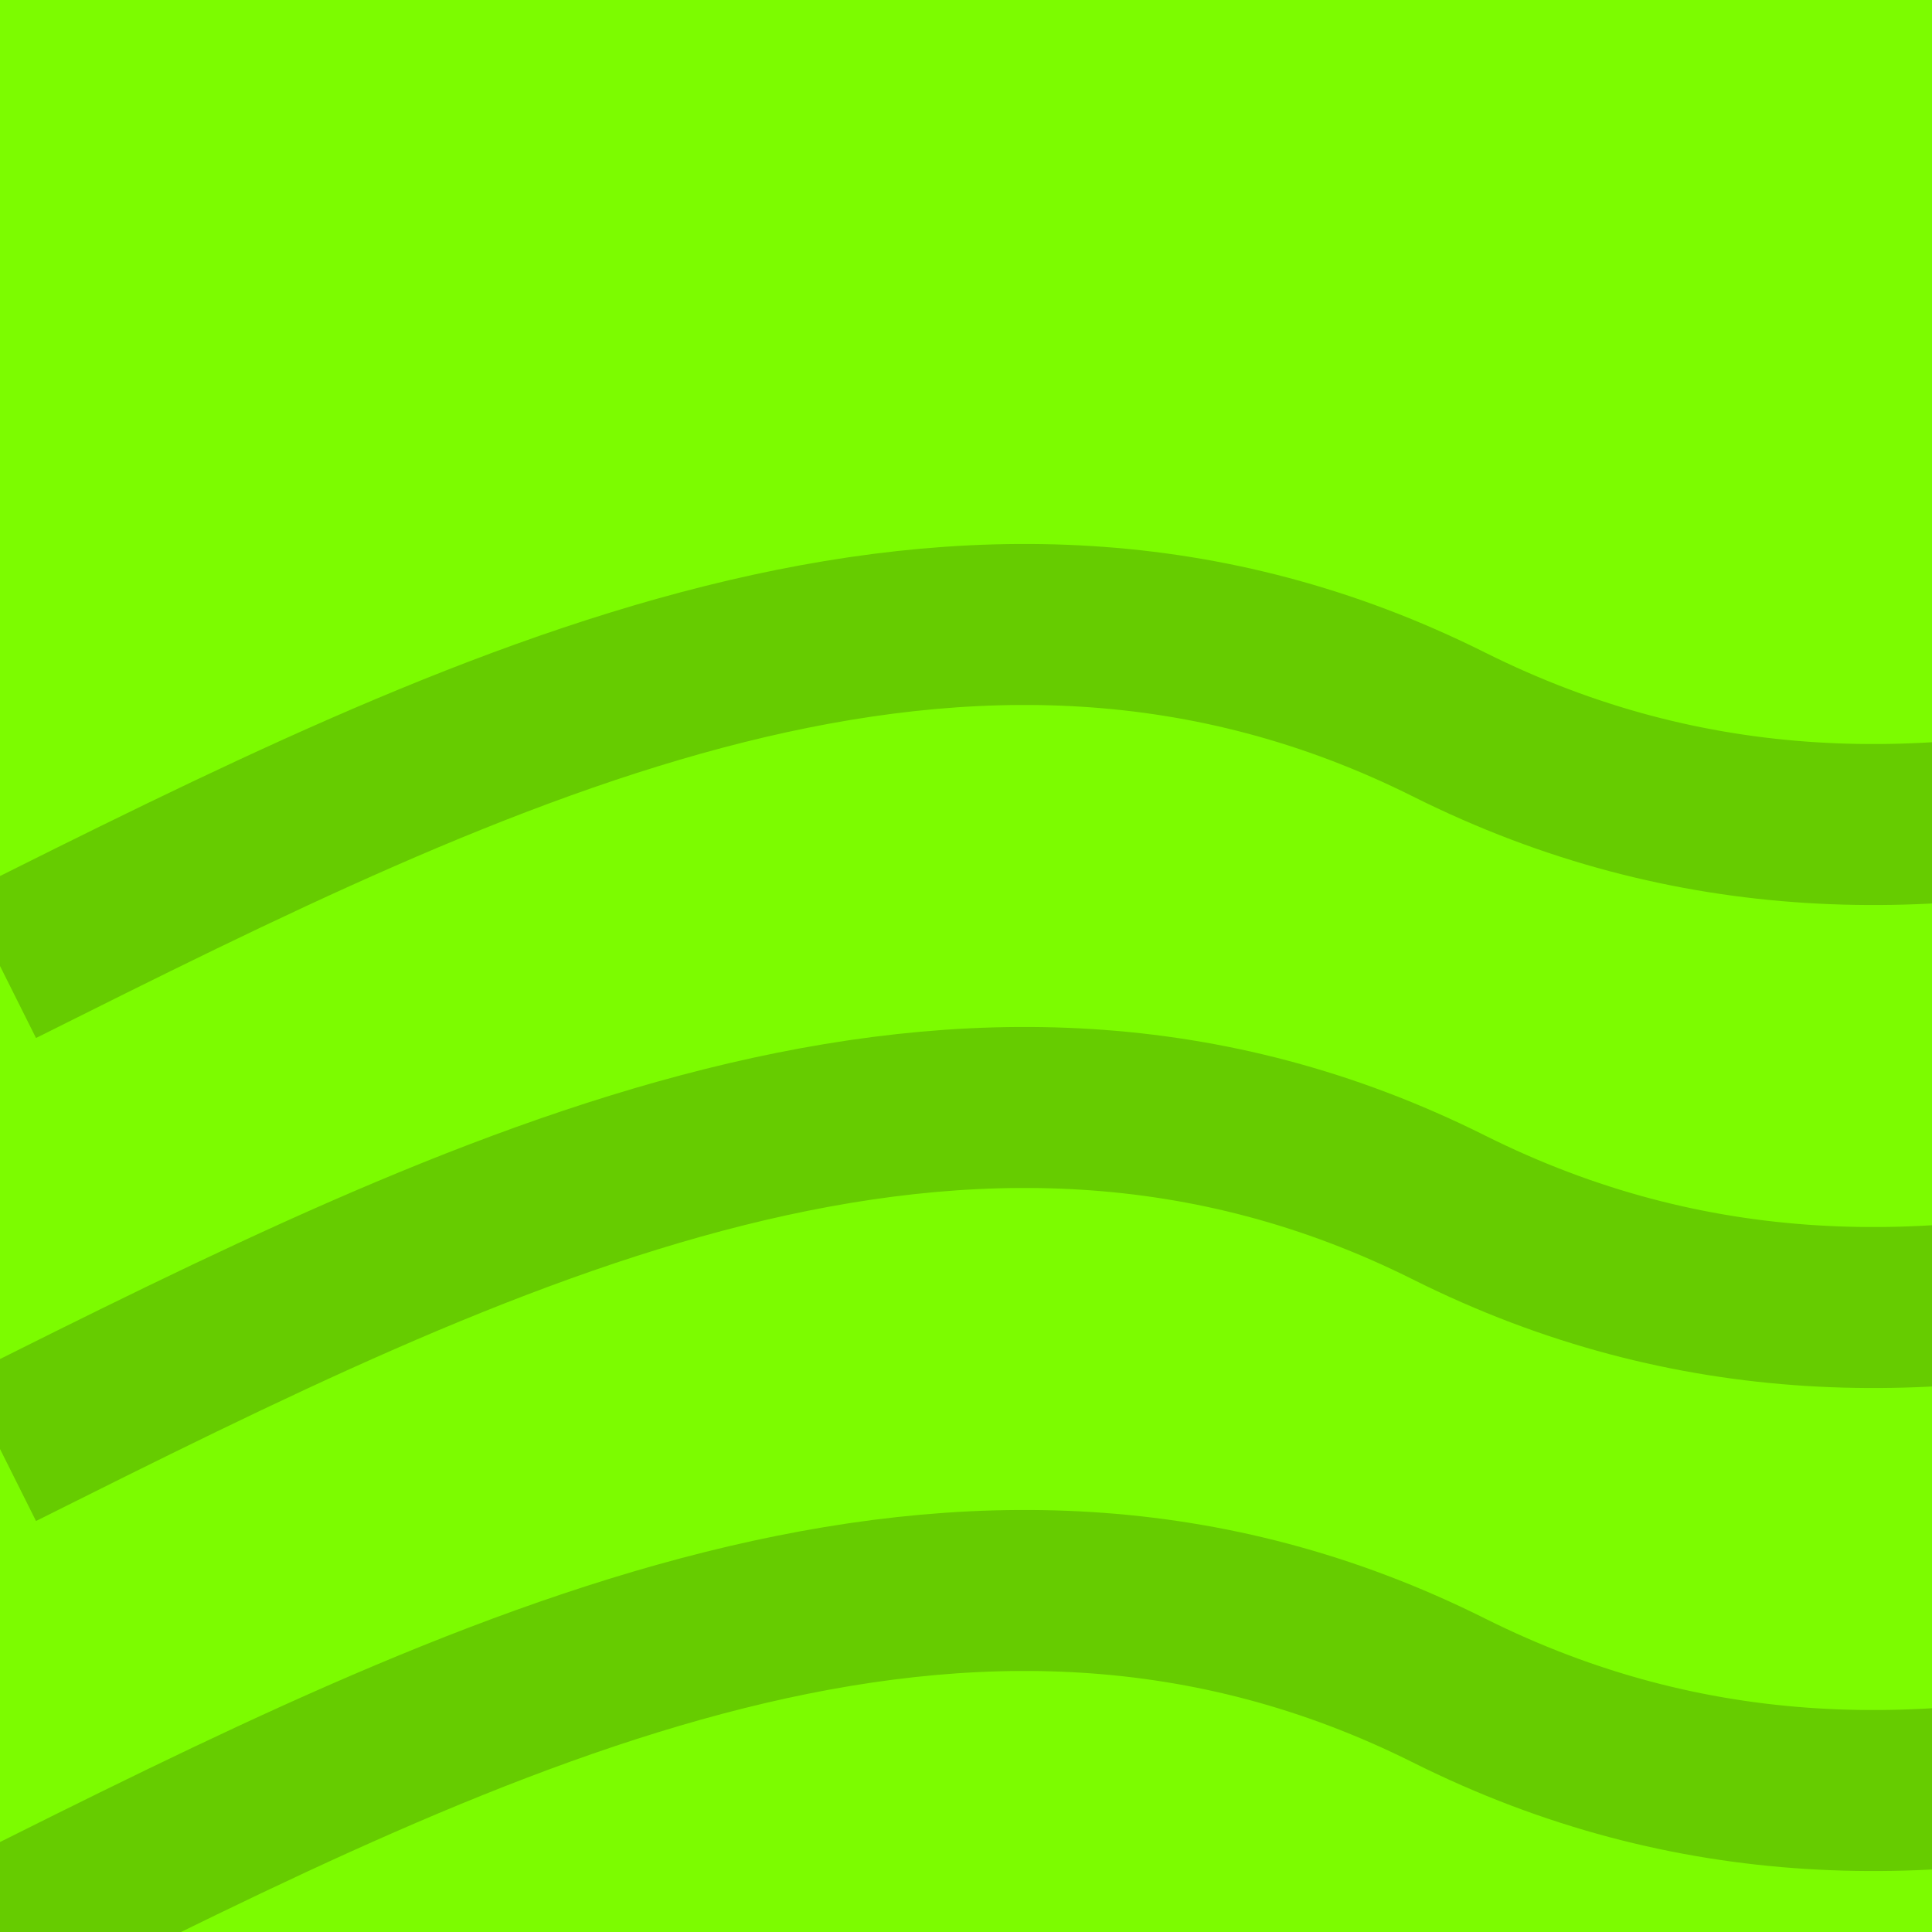 <svg xmlns="http://www.w3.org/2000/svg" width="48" height="48" viewBox="0 0 48 48">
  <rect width="48" height="48" fill="#7CFC00"/>
  <path d="M0 48 C12 42, 24 36, 36 42 C48 48, 60 42, 72 36" stroke="#66CC00" stroke-width="4" fill="none"/>
  <path d="M0 36 C12 30, 24 24, 36 30 C48 36, 60 30, 72 24" stroke="#66CC00" stroke-width="4" fill="none"/>
  <path d="M0 24 C12 18, 24 12, 36 18 C48 24, 60 18, 72 12" stroke="#66CC00" stroke-width="4" fill="none"/>
</svg>
